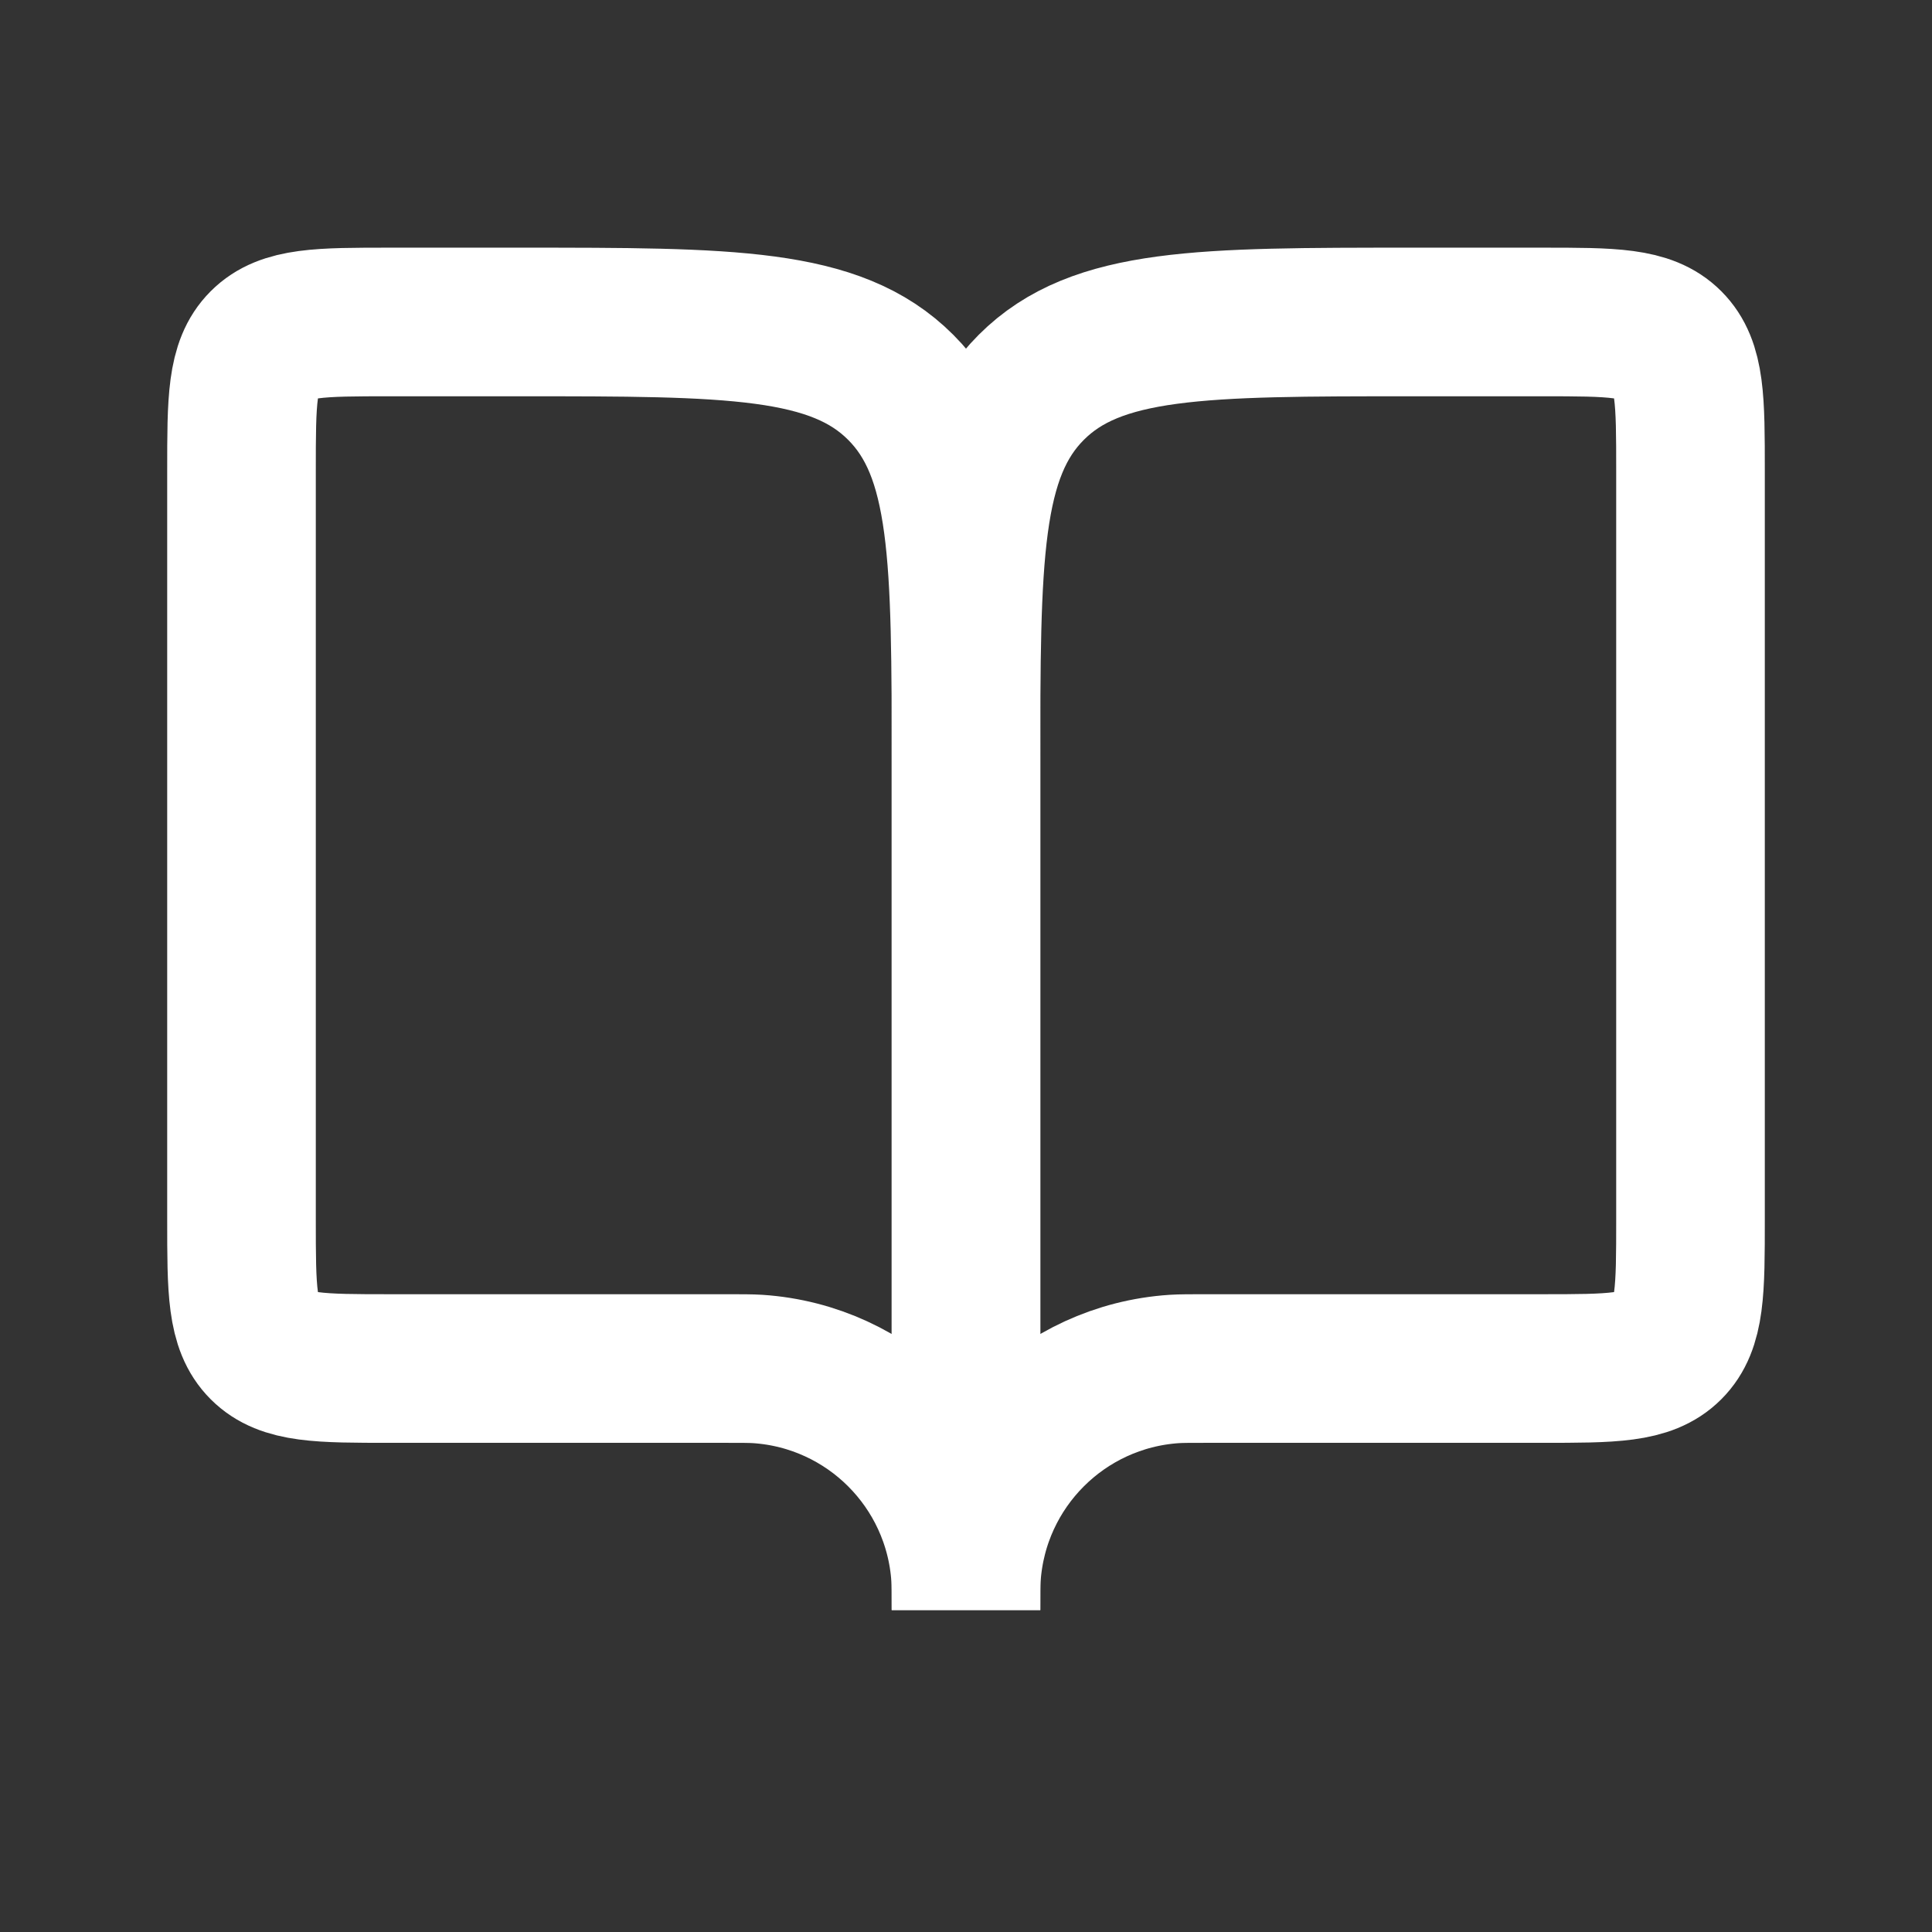<svg width="26" height="26" viewBox="0 0 26 26" fill="none" xmlns="http://www.w3.org/2000/svg">
<rect x="0" y="0" width="26" height="26" fill="#333333" stroke="none"/>
<path d="M5.25 18.417H9.75C9.982 18.417 10.098 18.417 10.196 18.423C11.698 18.522 12.895 19.718 12.994 21.221C13 21.319 13 21.435 13 21.667V10.334C13 7.505 13 6.091 12.121 5.212C11.243 4.333 9.828 4.333 7 4.333H5.25C4.307 4.333 3.836 4.333 3.543 4.626C3.25 4.919 3.25 5.391 3.25 6.333V16.417C3.25 17.36 3.25 17.831 3.543 18.124C3.836 18.417 4.307 18.417 5.25 18.417Z" stroke="white" stroke-width="2"/>
<path d="M20.75 18.417H16.25C16.018 18.417 15.902 18.417 15.804 18.423C14.302 18.522 13.105 19.718 13.006 21.221C13 21.319 13 21.435 13 21.667V10.334C13 7.505 13 6.091 13.879 5.212C14.757 4.333 16.172 4.333 19 4.333H20.75C21.693 4.333 22.164 4.333 22.457 4.626C22.75 4.919 22.75 5.391 22.75 6.333V16.417C22.75 17.36 22.75 17.831 22.457 18.124C22.164 18.417 21.693 18.417 20.75 18.417Z" stroke="white" stroke-width="2"/>
</svg>
